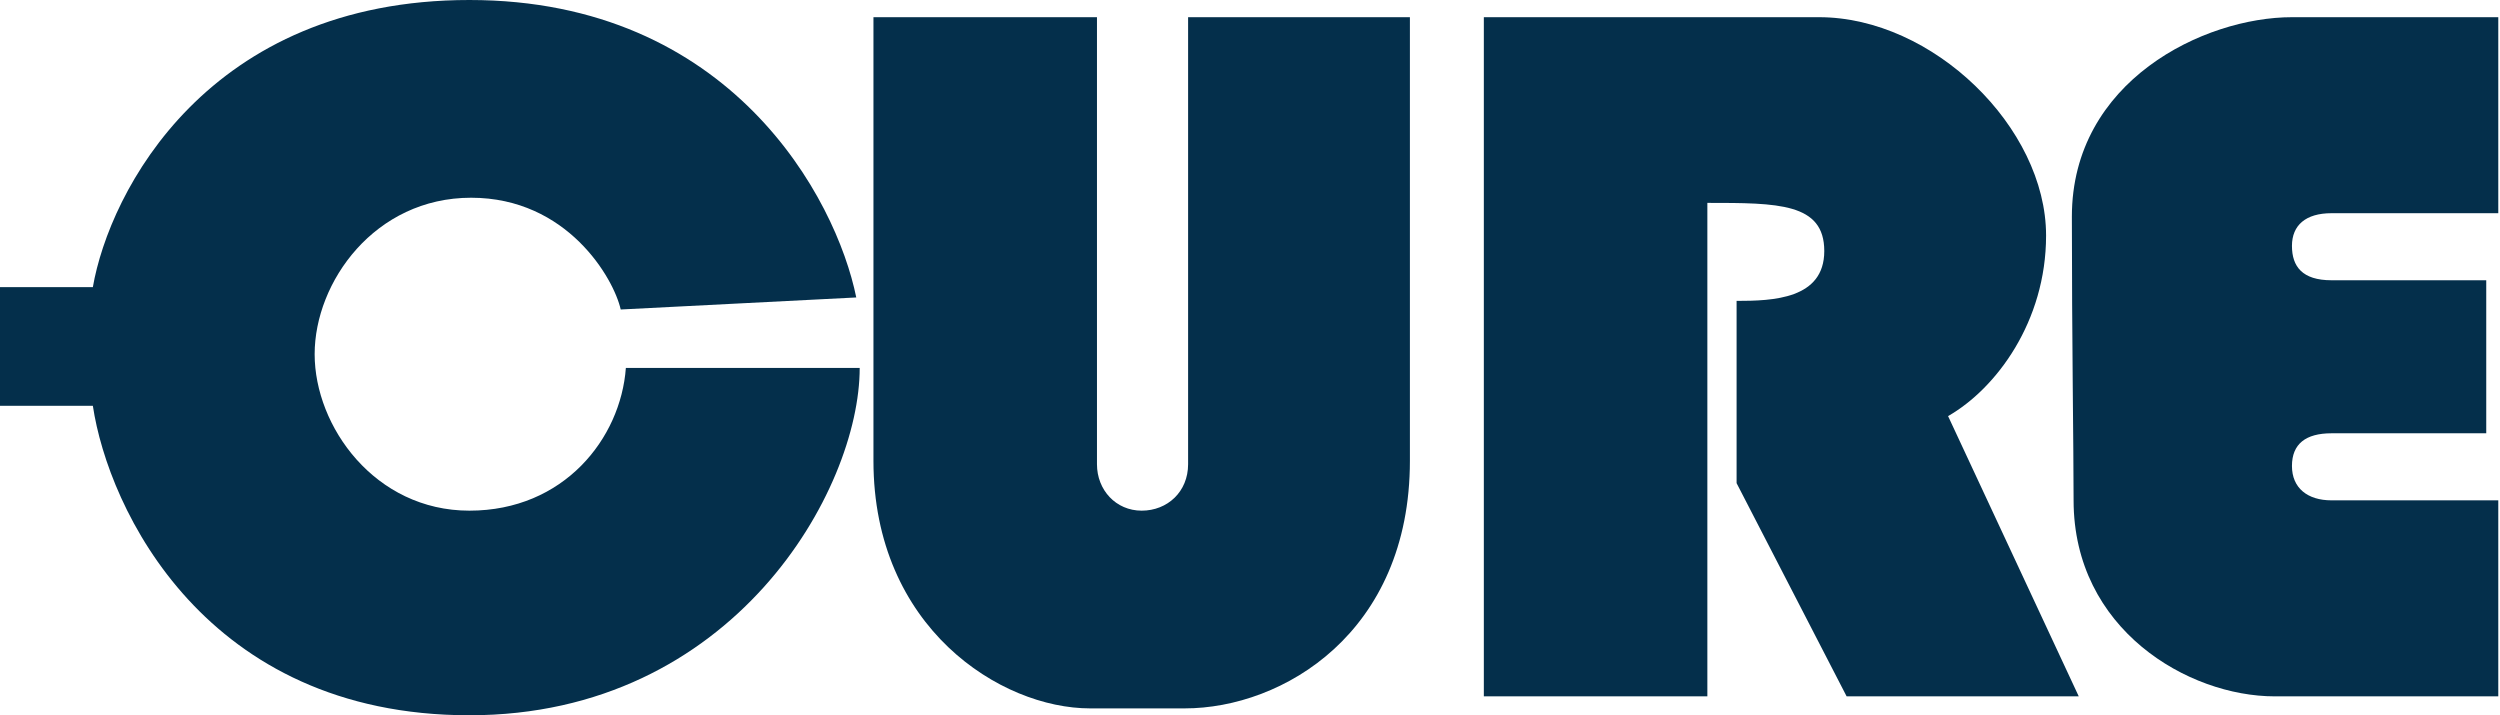 <svg width="727" height="208" viewBox="0 0 727 208" fill="none" xmlns="http://www.w3.org/2000/svg">
<path d="M249 86.5L180.5 90C178.5 81 165 57.5 137 57.5C109 57.5 91.5 82 91.5 103C91.5 124 109 148.5 136.5 148.5C164 148.5 180.5 127.5 182 107H250C250 142.5 213.3 208 136.5 208C59.7 208 31.5 148 27 118H0V83.5H27C31.833 55.667 60.5 0 136.5 0C212.5 0 243.167 57.667 249 86.5Z" fill="#042F4B"/>
<path d="M319 5H254V134C254 182.5 291 206 317 206H344.5C373 206 410 184 410 134V5H345.5V135C345.5 143 339.5 148.5 332 148.5C324.5 148.5 319 142.5 319 135V5Z" fill="#042F4B"/>
<path d="M431.5 202.5V5H529C562 5 595 37 595 68.5C595 93.5 580.5 113 566.5 121L604.5 202.5H537L505 140.5V87.5C515.5 87.5 530.5 87 530.5 73C530.5 59 517 59 496.5 59V202.5H431.5Z" fill="#042F4B"/>
<path d="M666.5 5H726.5V62H678C670.5 62 666.5 65.5 666.5 71.5C666.5 77.5 669.5 81.5 678 81.5H723V126H678C670.5 126 666.5 129.1 666.5 135.5C666.5 141.9 671 145.5 678 145.5H726.5V202.5H661.5C636.3 202.5 603 183 603 145.5C603 130.5 602.5 97.8 602.5 63C602.5 23.5 641 5 666.5 5Z" fill="#042F4B"/>
</svg>
